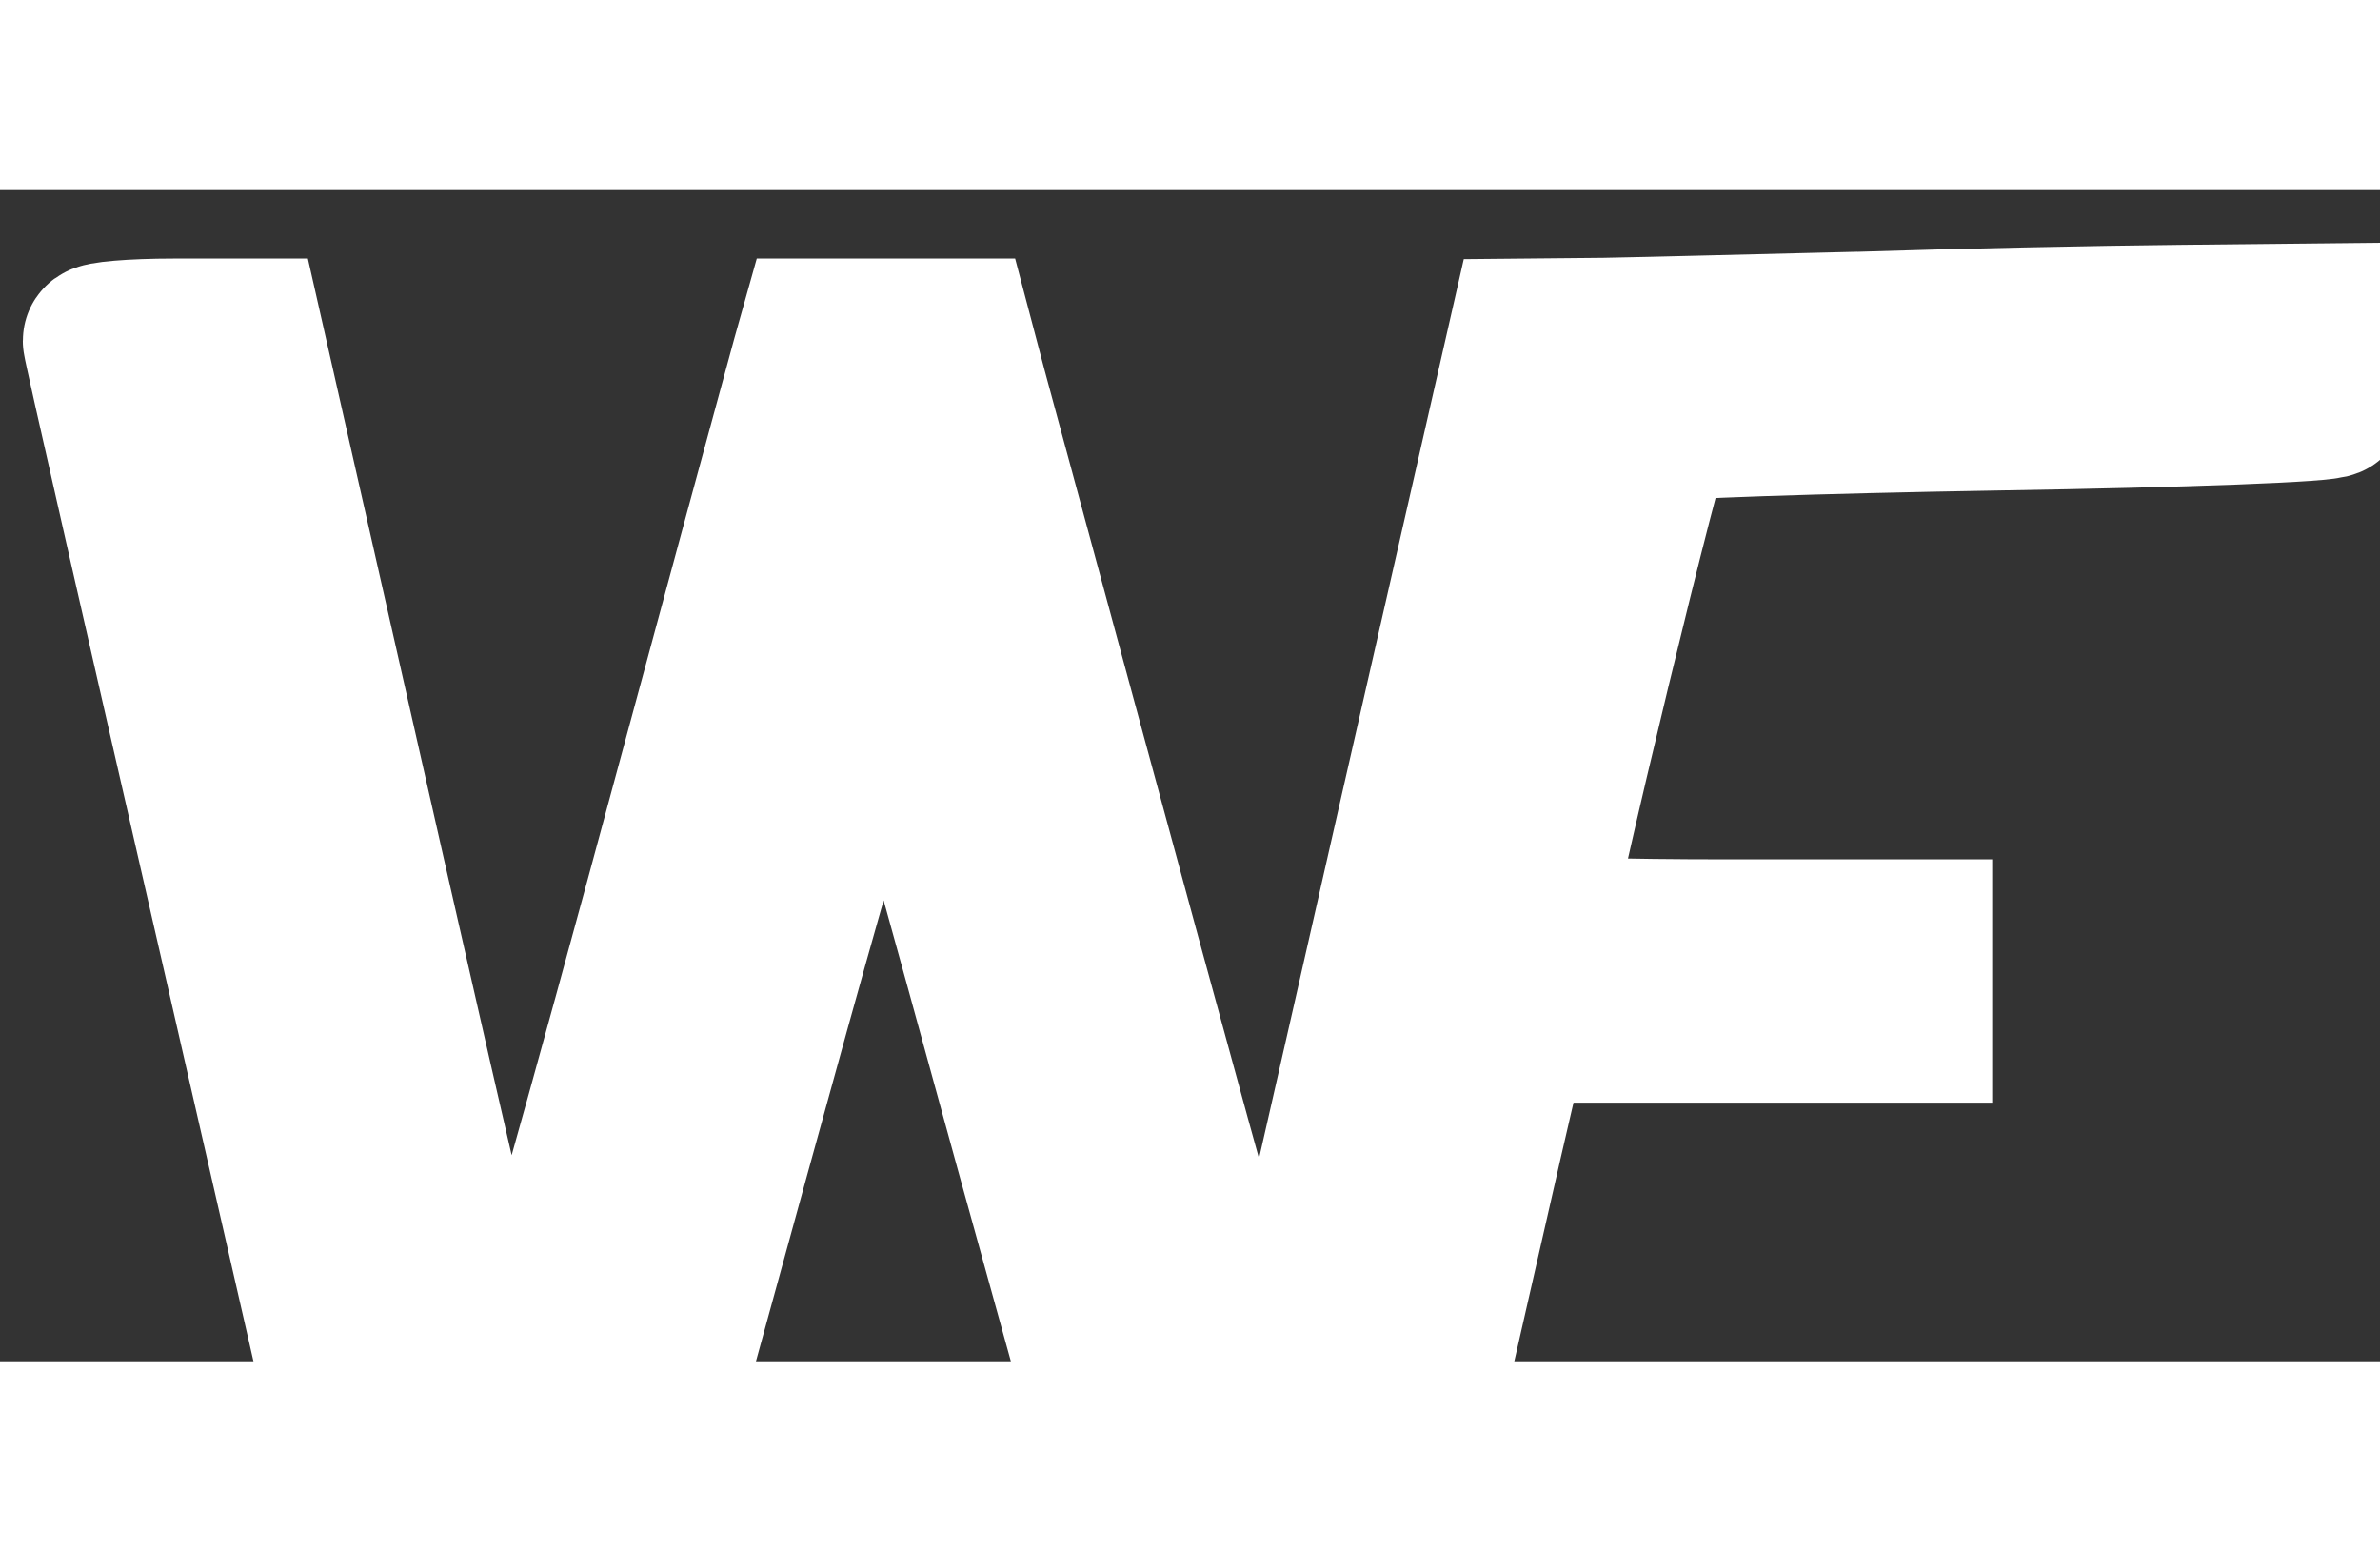 <?xml version="1.0" standalone="no"?>
<!DOCTYPE svg PUBLIC "-//W3C//DTD SVG 20010904//EN" "http://www.w3.org/TR/2001/REC-SVG-20010904/DTD/svg10.dtd">
<svg version="1.0" xmlns="http://www.w3.org/2000/svg"
    width="313pt" height="204pt" viewBox="0 0 313 154"
    preserveAspectRatio="xMidYMid meet">

    <rect x="0" y="0" width="313" height="154" fill="#333333" stroke="none"/>

    <g transform="translate(0,204) scale(0.1,-0.1)"
        fill="#ffffff" stroke="#ffffff" stroke-width="200">
        <path
            d="M2445 1859 c-126 -3 -277 -7 -335 -8 l-105 -1 -144 -632 c-198 -871
-180 -798 -199 -798 -17 0 -43 95 -385 1358 l-19 72 -94 0 -93 0 -9 -32 c-5
-18 -92 -338 -193 -712 -114 -419 -189 -681 -198 -684 -7 -3 -16 0 -20 6 -3 5
-78 328 -166 716 l-160 706 -97 0 c-54 0 -98 -4 -98 -8 0 -5 84 -373 186 -818
102 -445 190 -830 195 -856 l11 -48 132 0 132 0 179 651 c160 582 191 677 210
658 2 -2 84 -296 182 -654 l180 -650 133 0 133 0 88 384 c48 211 90 395 94
408 l5 23 265 0 265 0 0 60 0 60 -250 0 c-137 0 -250 3 -250 8 0 32 151 657
160 662 7 4 208 11 446 15 248 4 437 11 440 17 3 5 3 31 -1 58 l-7 50 -191 -2
c-106 -1 -295 -5 -422 -9z" />
    </g>
</svg>